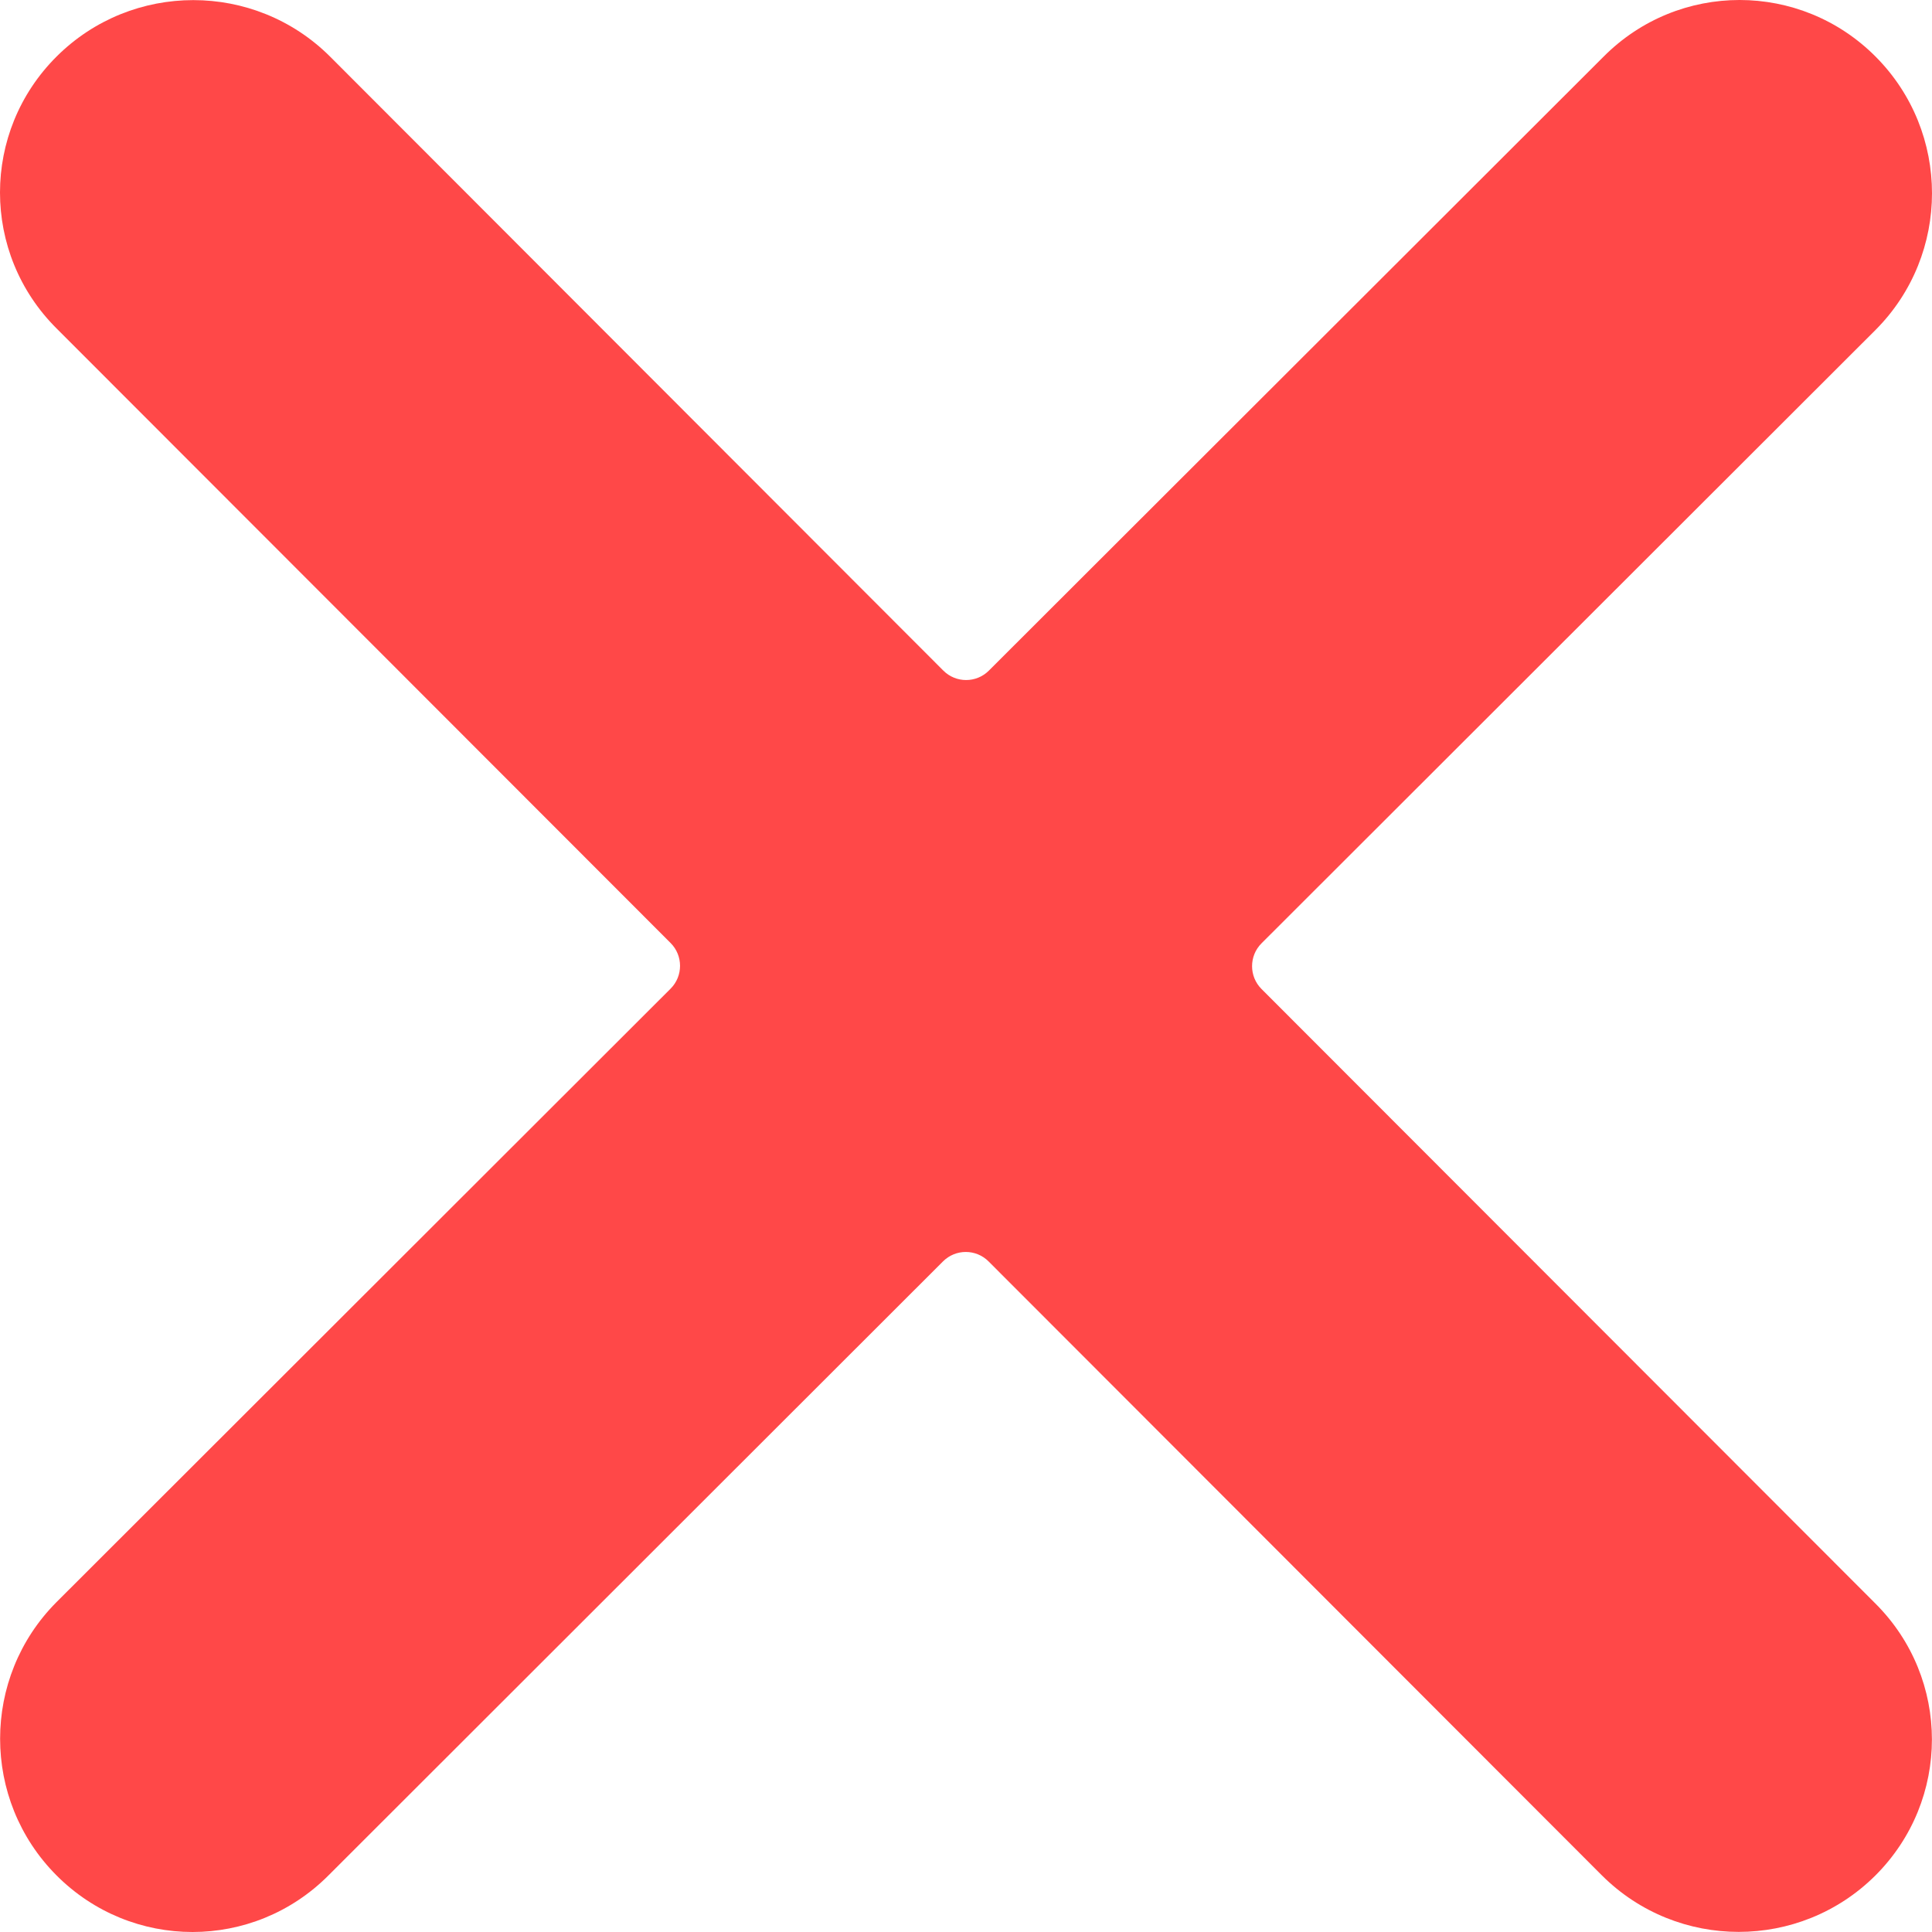 <svg width="18" height="18" viewBox="0 0 18 18" fill="none" xmlns="http://www.w3.org/2000/svg">
<path d="M11.753 9.214C11.636 9.097 11.636 8.906 11.753 8.789L17.475 3.073C18.175 2.37 18.175 1.231 17.475 0.528C16.774 -0.176 15.64 -0.176 14.94 0.528L9.213 6.248C9.096 6.365 8.906 6.365 8.789 6.248L3.074 0.526C2.371 -0.174 1.231 -0.174 0.528 0.526C-0.176 1.227 -0.176 2.361 0.528 3.061L6.248 8.786C6.365 8.903 6.365 9.094 6.248 9.211L0.526 14.927C-0.174 15.63 -0.174 16.769 0.526 17.472C1.227 18.176 2.36 18.176 3.061 17.472L8.786 11.752C8.903 11.635 9.093 11.635 9.21 11.752L14.926 17.474C15.63 18.174 16.768 18.174 17.472 17.474C18.175 16.773 18.175 15.639 17.472 14.939L11.753 9.214Z" fill="#FF4848"/>
</svg>
